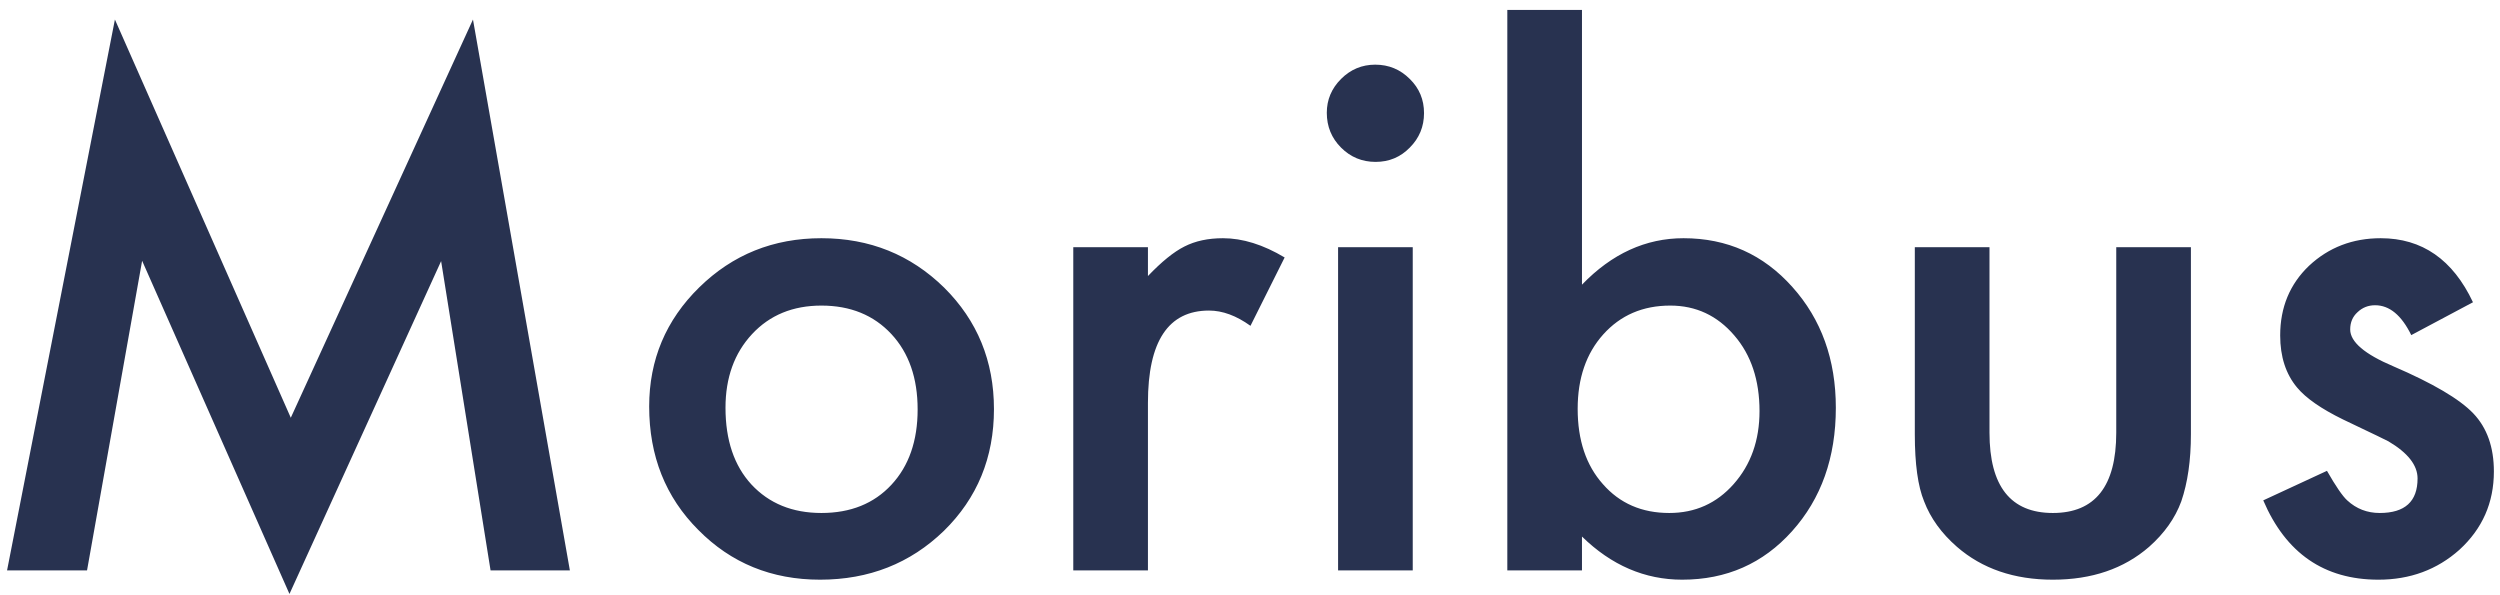 <svg width="206" height="49" viewBox="0 0 206 49" fill="none" xmlns="http://www.w3.org/2000/svg">
<path d="M0.582 47L9.469 1.609L23.961 34.422L38.973 1.609L46.957 47H40.422L36.348 21.516L23.852 48.941L11.711 21.488L7.172 47H0.582ZM53.492 33.492C53.492 29.646 54.868 26.374 57.621 23.676C60.374 20.978 63.728 19.629 67.684 19.629C71.658 19.629 75.03 20.987 77.801 23.703C80.535 26.419 81.902 29.755 81.902 33.711C81.902 37.703 80.526 41.048 77.773 43.746C75.003 46.426 71.603 47.766 67.574 47.766C63.582 47.766 60.237 46.398 57.539 43.664C54.841 40.966 53.492 37.575 53.492 33.492ZM59.781 33.602C59.781 36.263 60.492 38.368 61.914 39.918C63.372 41.486 65.296 42.27 67.684 42.27C70.09 42.27 72.013 41.495 73.453 39.945C74.893 38.396 75.613 36.327 75.613 33.738C75.613 31.15 74.893 29.081 73.453 27.531C71.995 25.963 70.072 25.18 67.684 25.18C65.332 25.18 63.427 25.963 61.969 27.531C60.51 29.099 59.781 31.122 59.781 33.602ZM88.438 20.367H94.59V22.746C95.72 21.561 96.723 20.75 97.598 20.312C98.491 19.857 99.548 19.629 100.77 19.629C102.392 19.629 104.087 20.158 105.855 21.215L103.039 26.848C101.872 26.009 100.733 25.59 99.621 25.59C96.267 25.59 94.59 28.124 94.59 33.191V47H88.438V20.367ZM116.41 20.367V47H110.258V20.367H116.41ZM109.328 9.293C109.328 8.217 109.72 7.288 110.504 6.504C111.288 5.72 112.227 5.328 113.32 5.328C114.432 5.328 115.38 5.72 116.164 6.504C116.948 7.27 117.34 8.208 117.34 9.32C117.34 10.432 116.948 11.38 116.164 12.164C115.398 12.948 114.46 13.34 113.348 13.34C112.236 13.34 111.288 12.948 110.504 12.164C109.72 11.38 109.328 10.423 109.328 9.293ZM130.355 0.816V23.457C132.816 20.905 135.605 19.629 138.723 19.629C142.314 19.629 145.303 20.969 147.691 23.648C150.079 26.31 151.273 29.628 151.273 33.602C151.273 37.703 150.07 41.094 147.664 43.773C145.276 46.435 142.259 47.766 138.613 47.766C135.533 47.766 132.78 46.581 130.355 44.211V47H124.203V0.816H130.355ZM144.984 33.875C144.984 31.323 144.292 29.245 142.906 27.641C141.503 26 139.743 25.18 137.629 25.18C135.368 25.18 133.527 25.973 132.105 27.559C130.702 29.126 130 31.168 130 33.684C130 36.272 130.693 38.341 132.078 39.891C133.464 41.477 135.286 42.27 137.547 42.27C139.68 42.27 141.448 41.477 142.852 39.891C144.273 38.286 144.984 36.281 144.984 33.875ZM163.934 20.367V35.652C163.934 40.064 165.674 42.27 169.156 42.27C172.638 42.27 174.379 40.064 174.379 35.652V20.367H180.531V35.789C180.531 37.922 180.267 39.763 179.738 41.312C179.228 42.698 178.344 43.947 177.086 45.059C175.008 46.863 172.365 47.766 169.156 47.766C165.966 47.766 163.332 46.863 161.254 45.059C159.978 43.947 159.076 42.698 158.547 41.312C158.036 40.073 157.781 38.232 157.781 35.789V20.367H163.934ZM203.773 24.906L198.688 27.613C197.885 25.973 196.892 25.152 195.707 25.152C195.142 25.152 194.659 25.344 194.258 25.727C193.857 26.091 193.656 26.565 193.656 27.148C193.656 28.169 194.841 29.181 197.211 30.184C200.474 31.587 202.671 32.882 203.801 34.066C204.931 35.251 205.496 36.846 205.496 38.852C205.496 41.422 204.548 43.573 202.652 45.305C200.811 46.945 198.587 47.766 195.98 47.766C191.514 47.766 188.352 45.587 186.492 41.23L191.742 38.797C192.471 40.073 193.027 40.884 193.41 41.23C194.158 41.923 195.051 42.27 196.09 42.27C198.168 42.27 199.207 41.322 199.207 39.426C199.207 38.332 198.405 37.311 196.801 36.363C196.181 36.053 195.561 35.753 194.941 35.461C194.322 35.169 193.693 34.868 193.055 34.559C191.268 33.684 190.01 32.809 189.281 31.934C188.352 30.822 187.887 29.391 187.887 27.641C187.887 25.326 188.68 23.412 190.266 21.898C191.888 20.385 193.857 19.629 196.172 19.629C199.581 19.629 202.115 21.388 203.773 24.906Z" fill="#283250"/>
</svg>
